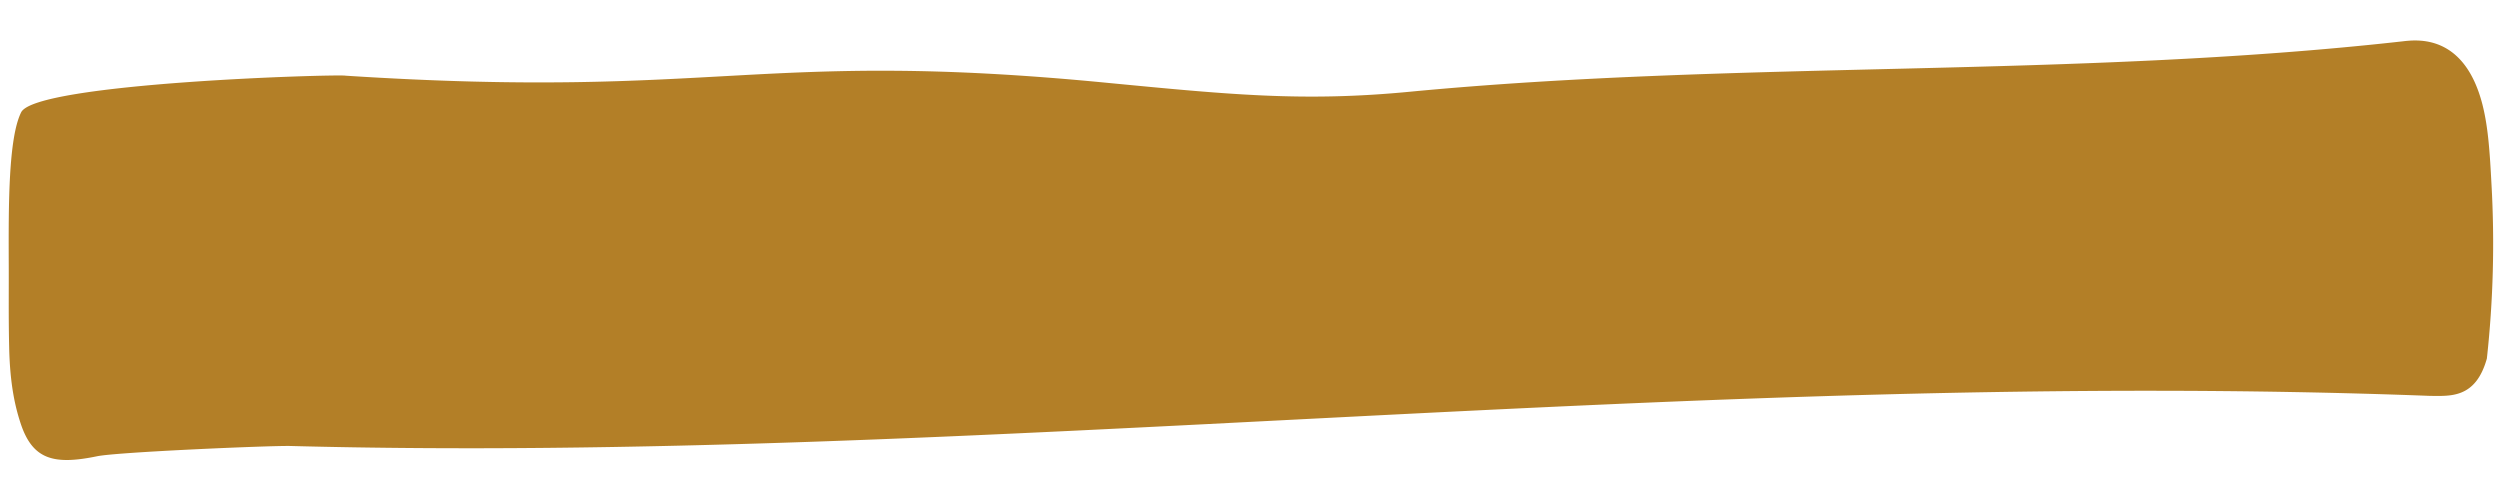 <svg xmlns="http://www.w3.org/2000/svg" width="562.05" height="108.169" viewBox="0 0 562.05 108.169">
  <g id="kontynnuj_first" transform="matrix(0.999, -0.035, 0.035, 0.999, -0.58, 19.168)">
    <path id="kontynnuj_first-2" data-name="kontynnuj_first" d="M557.4,81.024c-2.828,8.917-8.485,8.13-13,7.955C379.279,76.916,216.638,92.826,62.99,83.385c-4.671-.262-38.833,0-43.5.787-9.756,1.661-14.459.262-16.874-7.78C1.5,72.632.45,67.474.577,58.907c.1-7.518.381-12.326.6-19.932.381-11.627.858-27.013,3.941-32.7C8.617-.277,76.784.151,78.31.588,162.07,8.952,171.29-2.2,249.529,8.2c27.266,3.584,43.854,5.857,68.006,4.371,74.457-4.458,148.977,2.186,223.4-3.5,3.3-.262,13.951-1.224,17.478,14.861,1.112,5.158,1.271,10.753,1.4,18.1A237.337,237.337,0,0,1,557.4,81.024Z" transform="translate(0 0)" fill="#b37f27"/>
  </g>
</svg>
